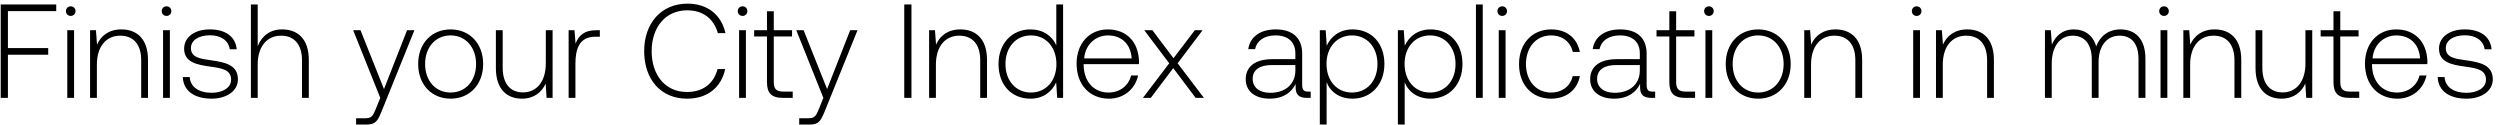 <svg width="281" height="14" viewBox="0 0 281 14" fill="none" xmlns="http://www.w3.org/2000/svg"><path d="M.08 11h.81V6.155h4.53v-.75H.89V1.25h5.43V.5H.08V11zm7.871-9.21c.3 0 .54-.225.54-.54 0-.315-.24-.54-.54-.54-.3 0-.54.225-.54.54 0 .315.24.54.54.54zM7.561 11h.765V3.395h-.765V11zm6.074-7.695c-1.395 0-2.295.72-2.73 1.71l-.12-1.62h-.66V11h.765V7.25c0-1.98 1.005-3.24 2.625-3.24 1.47 0 2.355.96 2.355 2.76V11h.765V6.74c0-2.4-1.275-3.435-3-3.435zm5.083-1.515c.3 0 .54-.225.54-.54 0-.315-.24-.54-.54-.54-.3 0-.54.225-.54.54 0 .315.24.54.54.54zm-.39 9.21h.765V3.395h-.765V11zm2.218-2.34c.06 1.575 1.335 2.43 3.24 2.43 1.635 0 2.955-.825 2.955-2.175 0-1.605-1.41-1.92-3.045-2.145-1.185-.165-2.235-.3-2.235-1.365 0-.87.855-1.44 2.145-1.44 1.215 0 2.085.585 2.22 1.575h.78c-.135-1.485-1.35-2.235-3-2.235-1.695-.015-2.91.855-2.91 2.16 0 1.53 1.41 1.815 2.97 2.025 1.275.18 2.31.345 2.31 1.47 0 .9-.945 1.47-2.19 1.47-1.455 0-2.4-.675-2.46-1.77h-.78zm11.165-5.355c-1.425 0-2.31.795-2.745 1.89V.5H28.2V11h.765V7.25c0-1.98 1.005-3.24 2.625-3.24 1.455 0 2.355.96 2.355 2.76V11h.765V6.74c0-2.4-1.275-3.435-3-3.435zM42.74 11l-.495 1.23c-.345.84-.48 1.065-1.26 1.065h-.96V14h1.17c1.02 0 1.26-.39 1.74-1.59l3.645-9.015h-.825l-2.595 6.615-2.64-6.615h-.825L42.742 11zm7.907.09c2.145 0 3.66-1.59 3.66-3.9 0-2.295-1.515-3.885-3.66-3.885-2.145 0-3.645 1.59-3.645 3.885 0 2.31 1.5 3.9 3.645 3.9zm0-.69c-1.695 0-2.865-1.32-2.865-3.21 0-1.875 1.17-3.21 2.865-3.21 1.695 0 2.865 1.335 2.865 3.21 0 1.89-1.17 3.21-2.865 3.21zm10.7-3.27c0 1.995-.99 3.255-2.565 3.255-1.41 0-2.28-.96-2.28-2.775V3.395h-.765v4.26c0 2.385 1.245 3.435 2.925 3.435 1.35 0 2.235-.72 2.67-1.695L61.438 11h.675V3.395h-.765V7.13zm5.67-3.735c-1.41 0-2.01.675-2.324 1.515l-.12-1.515h-.66V11h.765V7.145c0-1.545.405-3.015 2.19-3.015h.555v-.735h-.405zM77.22 11.09c2.25 0 3.84-1.215 4.29-3.33h-.855c-.45 1.68-1.665 2.58-3.45 2.58-2.43 0-3.96-1.905-3.96-4.59 0-2.685 1.56-4.59 3.99-4.59 1.755 0 2.985.915 3.45 2.565h.855C81.075 1.625 79.485.41 77.28.41c-2.955 0-4.875 2.19-4.875 5.34 0 3.18 1.875 5.34 4.815 5.34zm6.244-9.3c.3 0 .54-.225.54-.54 0-.315-.24-.54-.54-.54-.3 0-.54.225-.54.54 0 .315.24.54.54.54zm-.39 9.21h.765V3.395h-.765V11zm3.133-1.77c0 1.215.495 1.77 1.785 1.77h1.11v-.705h-1.05c-.795 0-1.08-.3-1.08-1.08V4.1h2.055v-.705h-2.055v-2.13h-.765v2.13h-1.44V4.1h1.44v5.13zm6.34 1.77l-.496 1.23c-.345.84-.48 1.065-1.26 1.065h-.96V14h1.17c1.02 0 1.26-.39 1.74-1.59l3.645-9.015h-.825l-2.595 6.615-2.64-6.615h-.825L92.546 11zm9.091 0h.81V.5h-.81V11zm6.303-7.695c-1.395 0-2.295.72-2.73 1.71l-.12-1.62h-.66V11h.765V7.25c0-1.98 1.005-3.24 2.625-3.24 1.47 0 2.355.96 2.355 2.76V11h.765V6.74c0-2.4-1.275-3.435-3-3.435zm10.786 1.8c-.465-1.08-1.485-1.8-2.91-1.8-2.085 0-3.585 1.59-3.585 3.885 0 2.4 1.5 3.9 3.585 3.9 1.425 0 2.415-.765 2.895-1.83l.12 1.74h.66V.5h-.765v4.605zm-2.85 5.295c-1.695 0-2.865-1.32-2.865-3.21 0-1.875 1.17-3.21 2.865-3.21 1.695 0 2.865 1.335 2.865 3.225 0 1.875-1.17 3.195-2.865 3.195zm8.775.69c1.665 0 2.94-1.08 3.27-2.61h-.78c-.3 1.185-1.305 1.92-2.55 1.92-1.695 0-2.76-1.29-2.79-3.06v-.135h6.21c0-.105.015-.225.015-.315-.075-2.265-1.47-3.585-3.51-3.585-2.085 0-3.51 1.59-3.51 3.84 0 2.385 1.485 3.945 3.645 3.945zm-2.79-4.53c.12-1.545 1.275-2.58 2.67-2.58 1.485 0 2.55.915 2.67 2.58h-5.34zm6.603 4.44h.885l2.52-3.345L134.39 11h.93l-2.955-3.885 2.805-3.72h-.87l-2.4 3.15-2.37-3.15h-.915l2.805 3.72L128.465 11zm18.574-.705c-.45 0-.675-.15-.675-.735V6.02c0-1.74-1.065-2.715-2.97-2.715-1.74 0-2.895.84-3.09 2.22h.765c.195-.93 1.005-1.545 2.295-1.545 1.425 0 2.235.75 2.235 2.01v.66h-2.58c-1.95 0-3 .84-3 2.265 0 1.35 1.065 2.175 2.685 2.175 1.545 0 2.46-.705 2.925-1.65v.27c-.03.9.345 1.29 1.245 1.29h.45v-.705h-.285zm-1.44-2.37c0 1.455-1.035 2.505-2.835 2.505-1.215 0-1.965-.615-1.965-1.56 0-1.005.75-1.56 2.16-1.56h2.64v.615zm6.423-4.62c-1.425 0-2.415.765-2.895 1.83l-.12-1.74h-.66V14h.765V9.245c.435 1.11 1.47 1.845 2.91 1.845 2.085 0 3.585-1.59 3.585-3.9 0-2.385-1.5-3.885-3.585-3.885zm-.06 7.095c-1.695 0-2.865-1.32-2.865-3.225 0-1.86 1.17-3.195 2.865-3.195 1.695 0 2.865 1.335 2.865 3.21 0 1.89-1.17 3.21-2.865 3.21zm8.835-7.095c-1.425 0-2.415.765-2.895 1.83l-.12-1.74h-.66V14h.765V9.245c.435 1.11 1.47 1.845 2.91 1.845 2.085 0 3.585-1.59 3.585-3.9 0-2.385-1.5-3.885-3.585-3.885zm-.06 7.095c-1.695 0-2.865-1.32-2.865-3.225 0-1.86 1.17-3.195 2.865-3.195 1.695 0 2.865 1.335 2.865 3.21 0 1.89-1.17 3.21-2.865 3.21zm5.159.6h.765V.5h-.765V11zm2.954-9.21c.3 0 .54-.225.54-.54 0-.315-.24-.54-.54-.54-.3 0-.54.225-.54.54 0 .315.24.54.54.54zm-.39 9.21h.765V3.395h-.765V11zm5.878.09c1.725 0 2.94-.99 3.24-2.535h-.81c-.255 1.125-1.17 1.845-2.43 1.845-1.665 0-2.82-1.305-2.82-3.195s1.14-3.225 2.82-3.225c1.275 0 2.175.72 2.445 1.86h.795c-.315-1.575-1.5-2.535-3.225-2.535-2.145 0-3.615 1.59-3.615 3.9 0 2.34 1.455 3.885 3.6 3.885zm11.417-.795c-.45 0-.675-.15-.675-.735V6.02c0-1.74-1.065-2.715-2.97-2.715-1.74 0-2.895.84-3.09 2.22h.765c.195-.93 1.005-1.545 2.295-1.545 1.425 0 2.235.75 2.235 2.01v.66h-2.58c-1.95 0-3 .84-3 2.265 0 1.35 1.065 2.175 2.685 2.175 1.545 0 2.46-.705 2.925-1.65v.27c-.03.9.345 1.29 1.245 1.29h.45v-.705h-.285zm-1.44-2.37c0 1.455-1.035 2.505-2.835 2.505-1.215 0-1.965-.615-1.965-1.56 0-1.005.75-1.56 2.16-1.56h2.64v.615zm3.318 1.305c0 1.215.495 1.77 1.785 1.77h1.11v-.705h-1.05c-.795 0-1.08-.3-1.08-1.08V4.1h2.055v-.705h-2.055v-2.13h-.765v2.13h-1.44V4.1h1.44v5.13zm4.449-7.44c.3 0 .54-.225.54-.54 0-.315-.24-.54-.54-.54-.3 0-.54.225-.54.54 0 .315.24.54.54.54zm-.39 9.21h.765V3.395h-.765V11zm5.923.09c2.145 0 3.66-1.59 3.66-3.9 0-2.295-1.515-3.885-3.66-3.885-2.145 0-3.645 1.59-3.645 3.885 0 2.31 1.5 3.9 3.645 3.9zm0-.69c-1.695 0-2.865-1.32-2.865-3.21 0-1.875 1.17-3.21 2.865-3.21 1.695 0 2.865 1.335 2.865 3.21 0 1.89-1.17 3.21-2.865 3.21zm8.691-7.095c-1.395 0-2.295.72-2.73 1.71l-.12-1.62h-.66V11h.765V7.25c0-1.98 1.005-3.24 2.625-3.24 1.47 0 2.355.96 2.355 2.76V11h.765V6.74c0-2.4-1.275-3.435-3-3.435zm9.126-1.515c.3 0 .54-.225.54-.54 0-.315-.24-.54-.54-.54-.3 0-.54.225-.54.54 0 .315.24.54.54.54zm-.39 9.21h.765V3.395h-.765V11zm6.073-7.695c-1.395 0-2.295.72-2.73 1.71l-.12-1.62h-.66V11h.765V7.25c0-1.98 1.005-3.24 2.625-3.24 1.47 0 2.355.96 2.355 2.76V11h.765V6.74c0-2.4-1.275-3.435-3-3.435zm17.226 0c-1.395 0-2.295.78-2.73 1.905-.36-1.26-1.305-1.905-2.505-1.905-1.305 0-2.085.765-2.475 1.71l-.12-1.62h-.66V11h.765V7.13c0-1.86.9-3.12 2.355-3.12 1.32 0 2.145.93 2.145 2.685V11h.765V6.86c.045-1.74.945-2.85 2.37-2.85 1.32 0 2.115.885 2.115 2.61V11h.78V6.59c0-2.295-1.215-3.285-2.805-3.285zm4.893-1.515c.3 0 .54-.225.54-.54 0-.315-.24-.54-.54-.54-.3 0-.54.225-.54.54 0 .315.24.54.54.54zm-.39 9.21h.765V3.395h-.765V11zm6.074-7.695c-1.395 0-2.295.72-2.73 1.71l-.12-1.62h-.66V11h.765V7.25c0-1.98 1.005-3.24 2.625-3.24 1.47 0 2.355.96 2.355 2.76V11h.765V6.74c0-2.4-1.275-3.435-3-3.435zm10.213 3.825c0 1.995-.99 3.255-2.565 3.255-1.41 0-2.28-.96-2.28-2.775V3.395h-.765v4.26c0 2.385 1.245 3.435 2.925 3.435 1.35 0 2.235-.72 2.67-1.695l.105 1.605h.675V3.395h-.765V7.13zm3.151 2.1c0 1.215.495 1.77 1.785 1.77h1.11v-.705h-1.05c-.795 0-1.08-.3-1.08-1.08V4.1h2.055v-.705h-2.055v-2.13h-.765v2.13h-1.44V4.1h1.44v5.13zm7.184 1.86c1.665 0 2.94-1.08 3.27-2.61h-.78c-.3 1.185-1.305 1.92-2.55 1.92-1.695 0-2.76-1.29-2.79-3.06v-.135h6.21c0-.105.015-.225.015-.315-.075-2.265-1.47-3.585-3.51-3.585-2.085 0-3.51 1.59-3.51 3.84 0 2.385 1.485 3.945 3.645 3.945zm-2.79-4.53c.12-1.545 1.275-2.58 2.67-2.58 1.485 0 2.55.915 2.67 2.58h-5.34zm7.317 2.1c.06 1.575 1.335 2.43 3.24 2.43 1.635 0 2.955-.825 2.955-2.175 0-1.605-1.41-1.92-3.045-2.145-1.185-.165-2.235-.3-2.235-1.365 0-.87.855-1.44 2.145-1.44 1.215 0 2.085.585 2.22 1.575h.78c-.135-1.485-1.35-2.235-3-2.235-1.695-.015-2.91.855-2.91 2.16 0 1.53 1.41 1.815 2.97 2.025 1.275.18 2.31.345 2.31 1.47 0 .9-.945 1.47-2.19 1.47-1.455 0-2.4-.675-2.46-1.77h-.78z" fill="#000"/></svg>